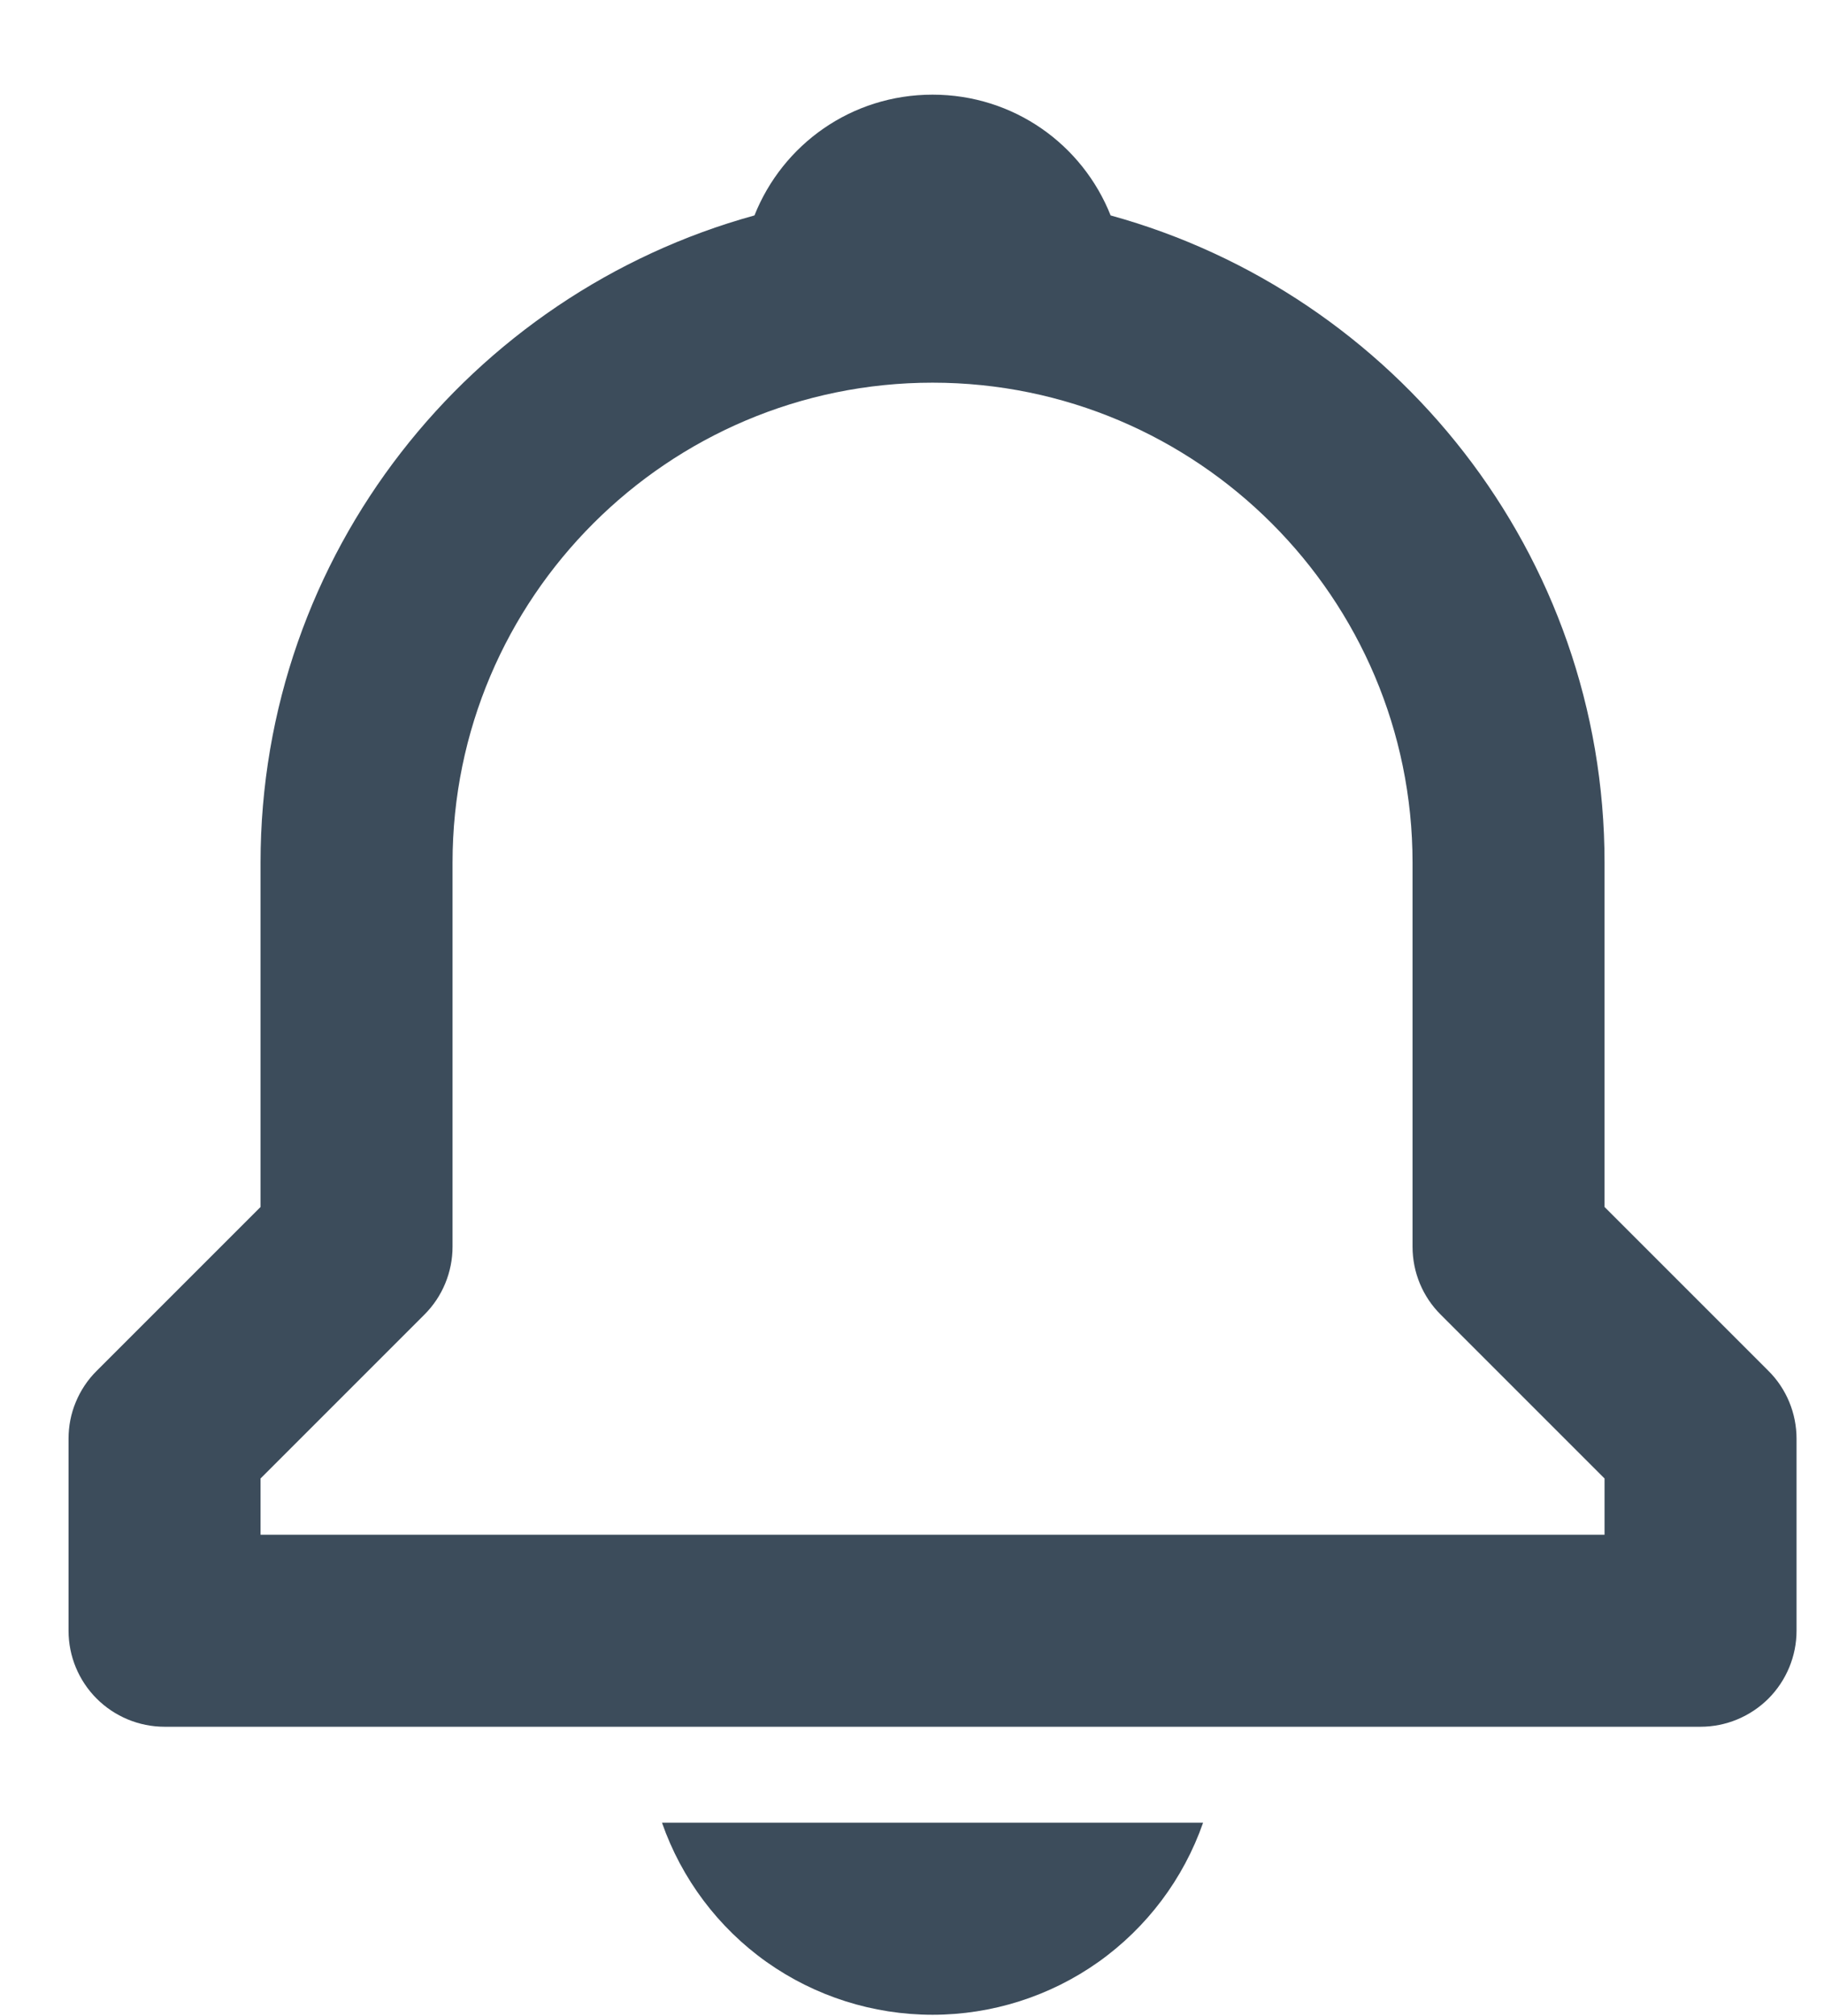 <svg width="19" height="21" viewBox="0 0 19 21" fill="none" xmlns="http://www.w3.org/2000/svg">
<path d="M16.714 12.572V8.986C16.714 5.769 14.529 3.059 11.569 2.244C11.276 1.506 10.56 0.986 9.714 0.986C8.868 0.986 8.152 1.506 7.859 2.244C4.899 3.06 2.714 5.769 2.714 8.986V12.572L1.007 14.279C0.914 14.371 0.84 14.482 0.79 14.603C0.739 14.724 0.714 14.854 0.714 14.986V16.986C0.714 17.251 0.819 17.505 1.007 17.693C1.194 17.88 1.449 17.986 1.714 17.986H17.714C17.979 17.986 18.233 17.88 18.421 17.693C18.608 17.505 18.714 17.251 18.714 16.986V14.986C18.714 14.854 18.688 14.724 18.638 14.603C18.588 14.482 18.514 14.371 18.421 14.279L16.714 12.572ZM16.714 15.986H2.714V15.4L4.421 13.693C4.514 13.6 4.588 13.49 4.638 13.368C4.688 13.247 4.714 13.117 4.714 12.986V8.986C4.714 6.229 6.957 3.986 9.714 3.986C12.471 3.986 14.714 6.229 14.714 8.986V12.986C14.714 13.252 14.819 13.506 15.007 13.693L16.714 15.4V15.986ZM9.714 20.986C10.333 20.986 10.937 20.794 11.442 20.436C11.947 20.077 12.328 19.57 12.532 18.986H6.896C7.1 19.57 7.48 20.077 7.985 20.436C8.49 20.794 9.095 20.986 9.714 20.986Z" fill="#3C4C5B"/>
</svg>
